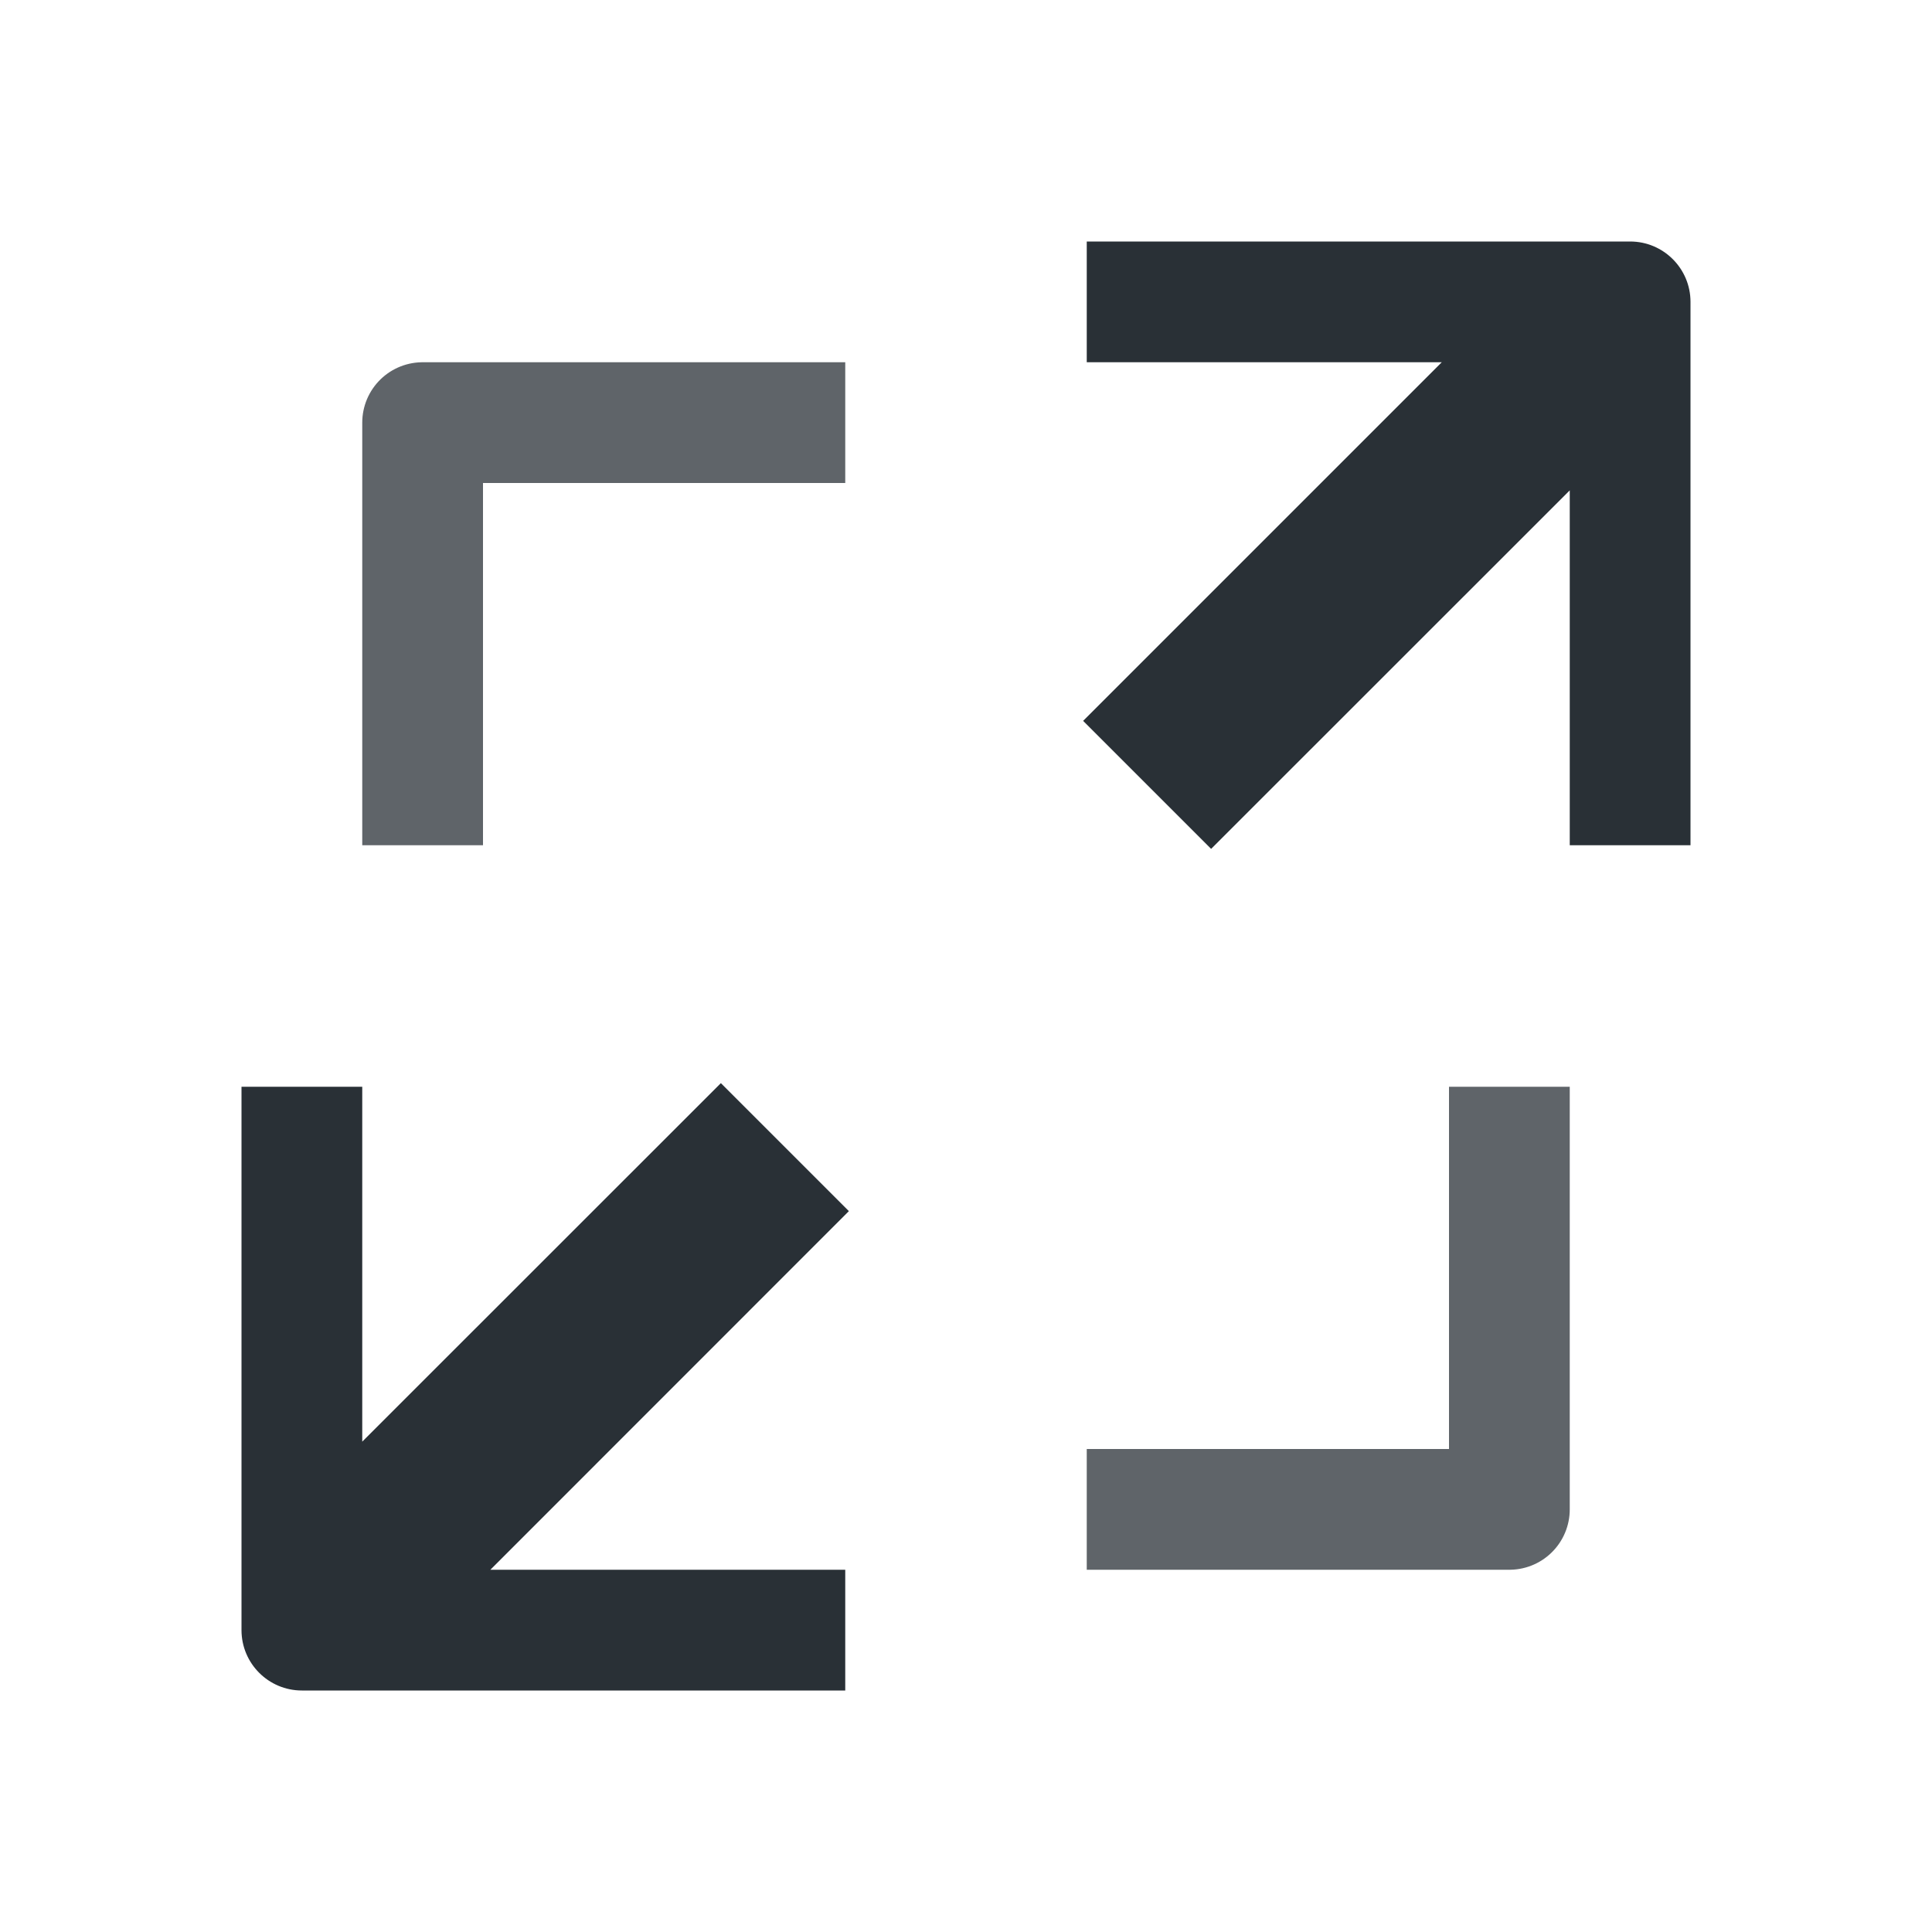 <svg xmlns="http://www.w3.org/2000/svg" width="16" height="16" fill="none" viewBox="0 0 16 16"><path stroke="#121A21" stroke-linecap="square" stroke-linejoin="round" stroke-opacity=".9" d="M12.5 9.5L12.5 12.5L9.5 12.5" opacity=".75"/><path stroke="#121A21" stroke-linecap="square" stroke-linejoin="round" stroke-opacity=".9" d="M6.5 3.5L3.5 3.5L3.5 6.5" opacity=".75"/><path fill="#121A21" fill-opacity=".9" fill-rule="evenodd" d="M6.5 14L7 14L7 13L6.5 13L4.061 13L7.03 10.03L5.97 8.97L3 11.939L3 9.5L3 9L2 9L2 9.5L2 13.5C2 13.776 2.224 14 2.5 14L6.5 14Z" clip-rule="evenodd"/><path fill="#121A21" fill-opacity=".9" fill-rule="evenodd" d="M14 6.5L14 7L13 7L13 6.5L13 4.061L10.03 7.03L8.97 5.97L11.94 3L9.5 3L9 3L9 2L9.5 2L13.5 2C13.776 2 14 2.224 14 2.5L14 6.5ZM13 3L13 3L13 3L13 3Z" clip-rule="evenodd"/></svg>